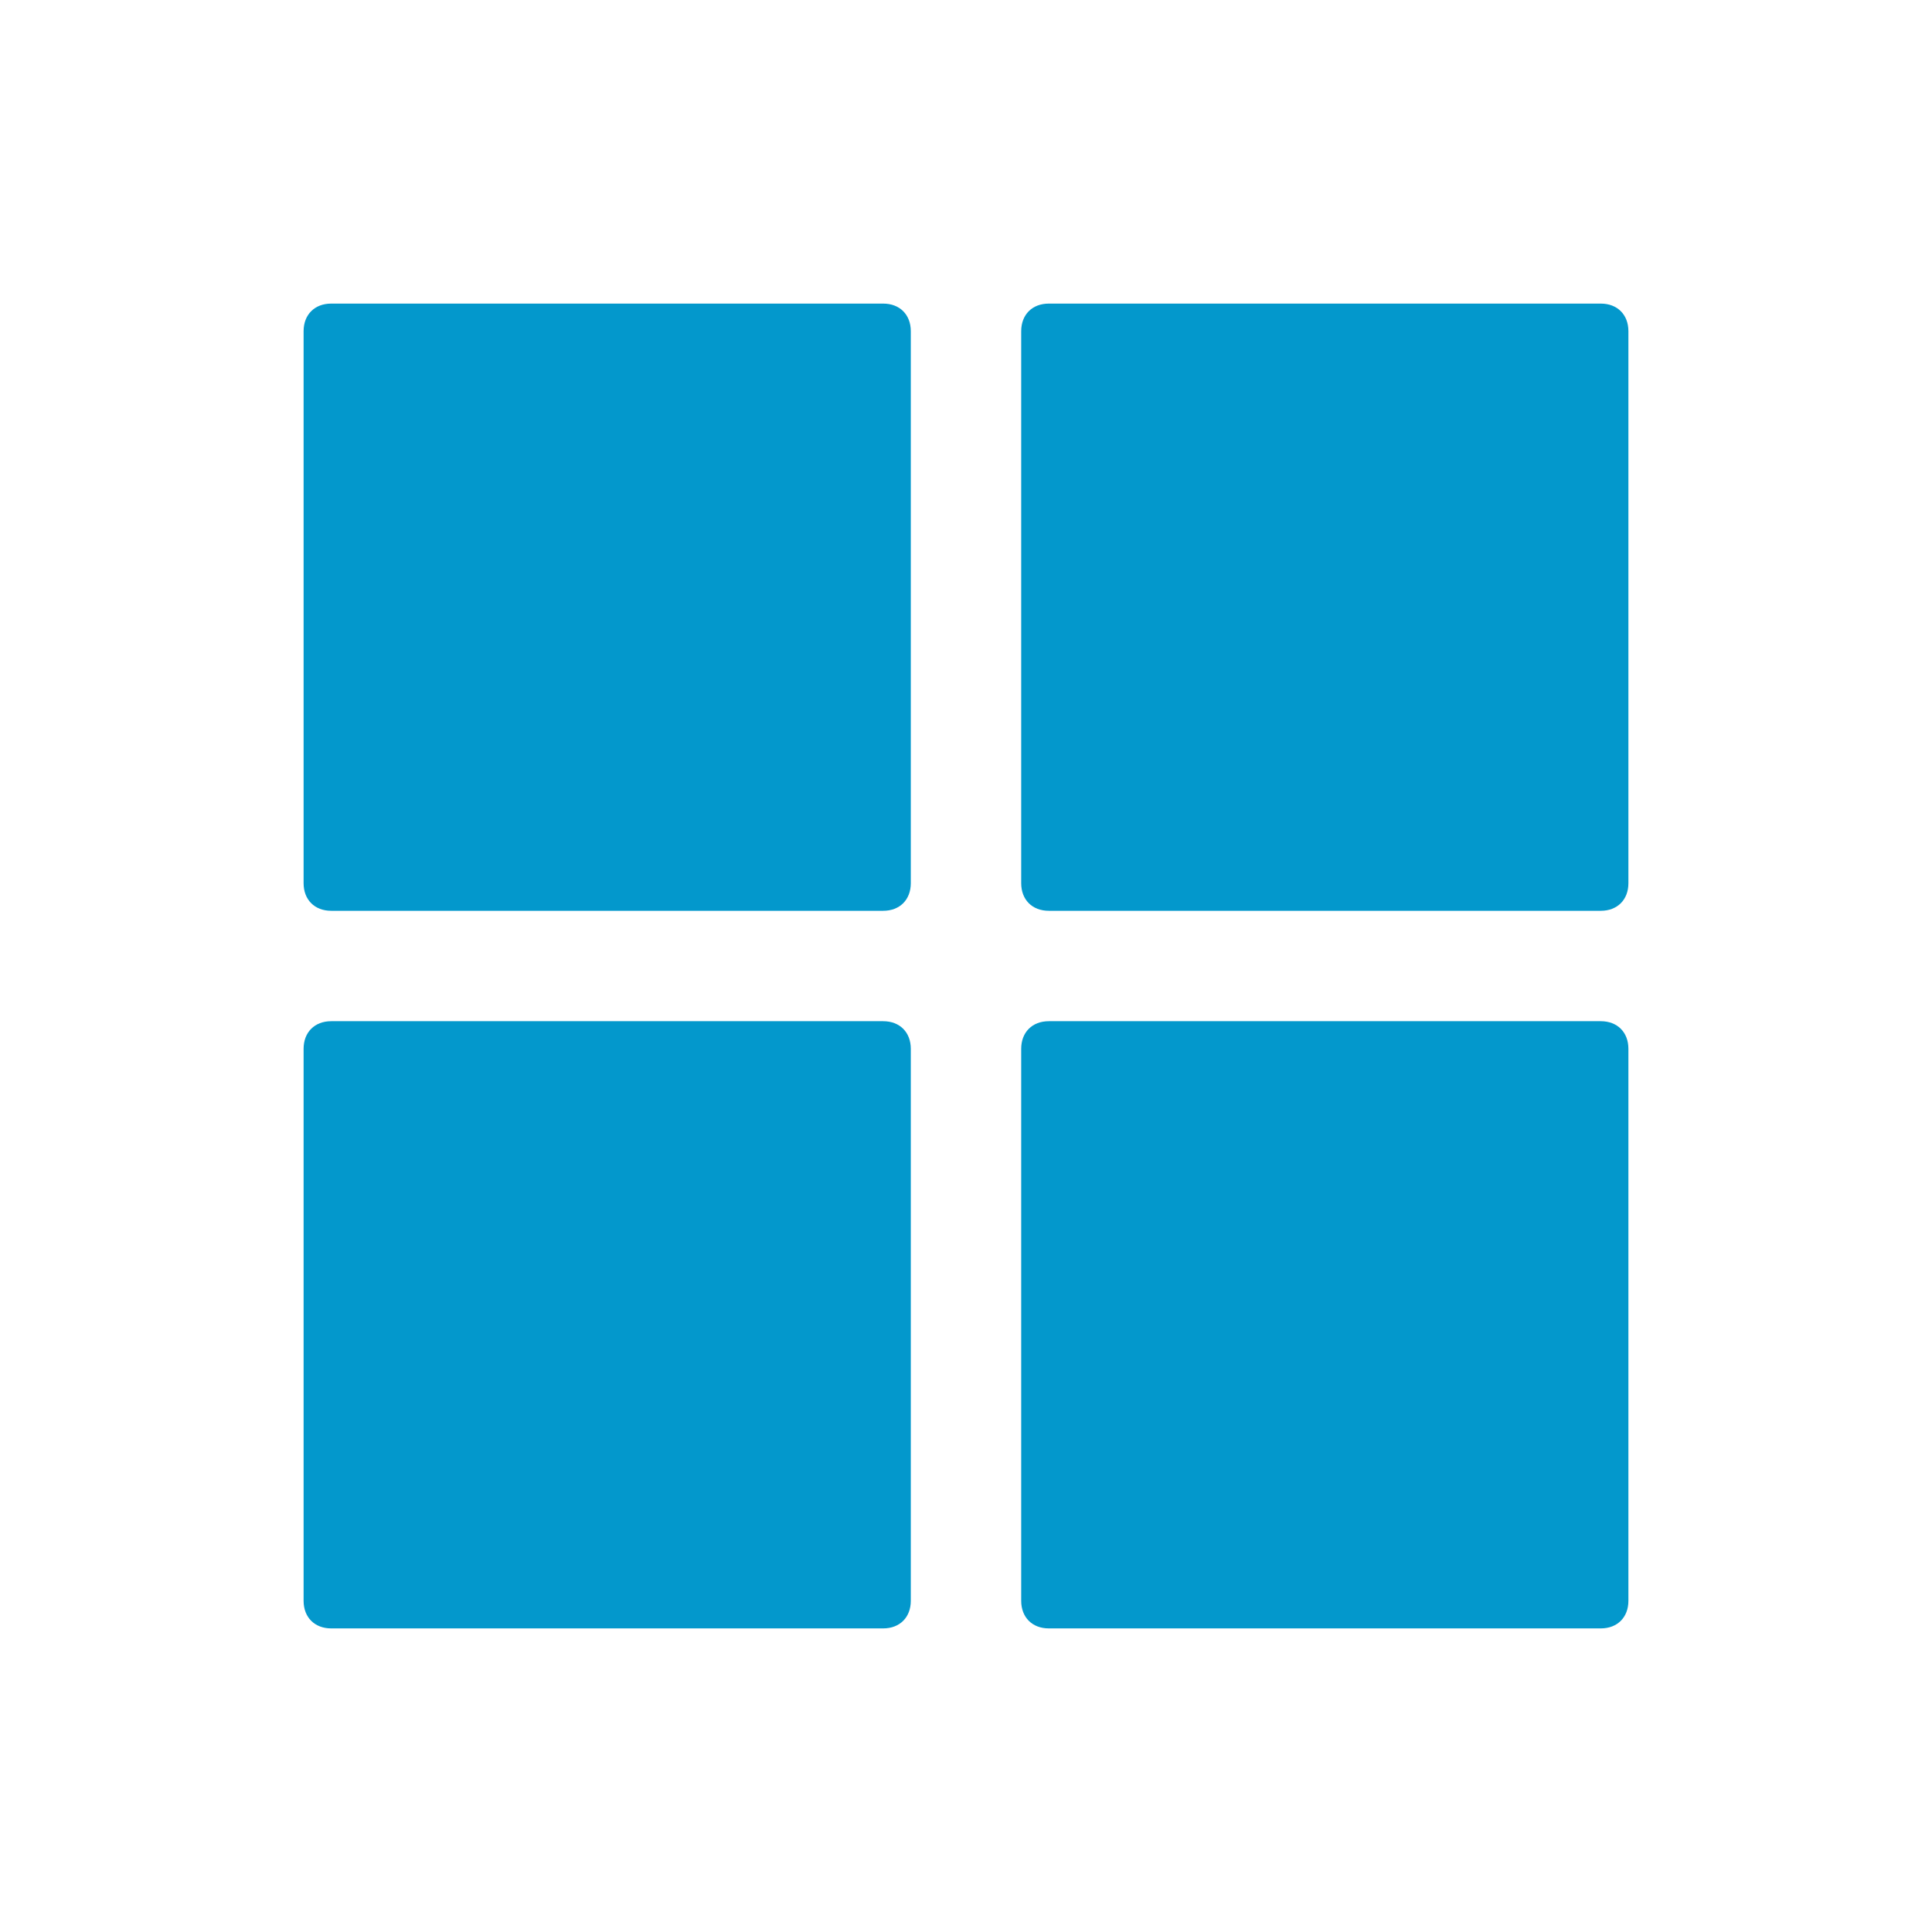 <?xml version="1.0" encoding="utf-8"?>
<!-- Generator: Adobe Illustrator 19.1.0, SVG Export Plug-In . SVG Version: 6.00 Build 0)  -->
<svg version="1.1" id="Layer_1" xmlns="http://www.w3.org/2000/svg" xmlns:xlink="http://www.w3.org/1999/xlink" x="0px" y="0px"
	 viewBox="0 0 35 35" style="enable-background:new 0 0 35 35;" xml:space="preserve">
<style type="text/css">
	.st0{fill:#0398CC;}
	.st1{fill:#FFFFFF;}
	.st2{fill:#5A5A5C;}
	.st3{fill:#C4BAB3;}
</style>
<g>
	<path class="st0" d="M16,5.5H6C5.7,5.5,5.5,5.7,5.5,6v10c0,0.3,0.2,0.5,0.5,0.5h10c0.3,0,0.5-0.2,0.5-0.5V6
		C16.5,5.7,16.3,5.5,16,5.5z"/>
	<path class="st0" d="M29,5.5H19c-0.3,0-0.5,0.2-0.5,0.5v10c0,0.3,0.2,0.5,0.5,0.5h10c0.3,0,0.5-0.2,0.5-0.5V6
		C29.5,5.7,29.3,5.5,29,5.5z"/>
	<path class="st0" d="M16,18.5H6c-0.3,0-0.5,0.2-0.5,0.5v10c0,0.3,0.2,0.5,0.5,0.5h10c0.3,0,0.5-0.2,0.5-0.5V19
		C16.5,18.7,16.3,18.5,16,18.5z"/>
	<path class="st0" d="M29,18.5H19c-0.3,0-0.5,0.2-0.5,0.5v10c0,0.3,0.2,0.5,0.5,0.5h10c0.3,0,0.5-0.2,0.5-0.5V19
		C29.5,18.7,29.3,18.5,29,18.5z"/>
</g>
</svg>
